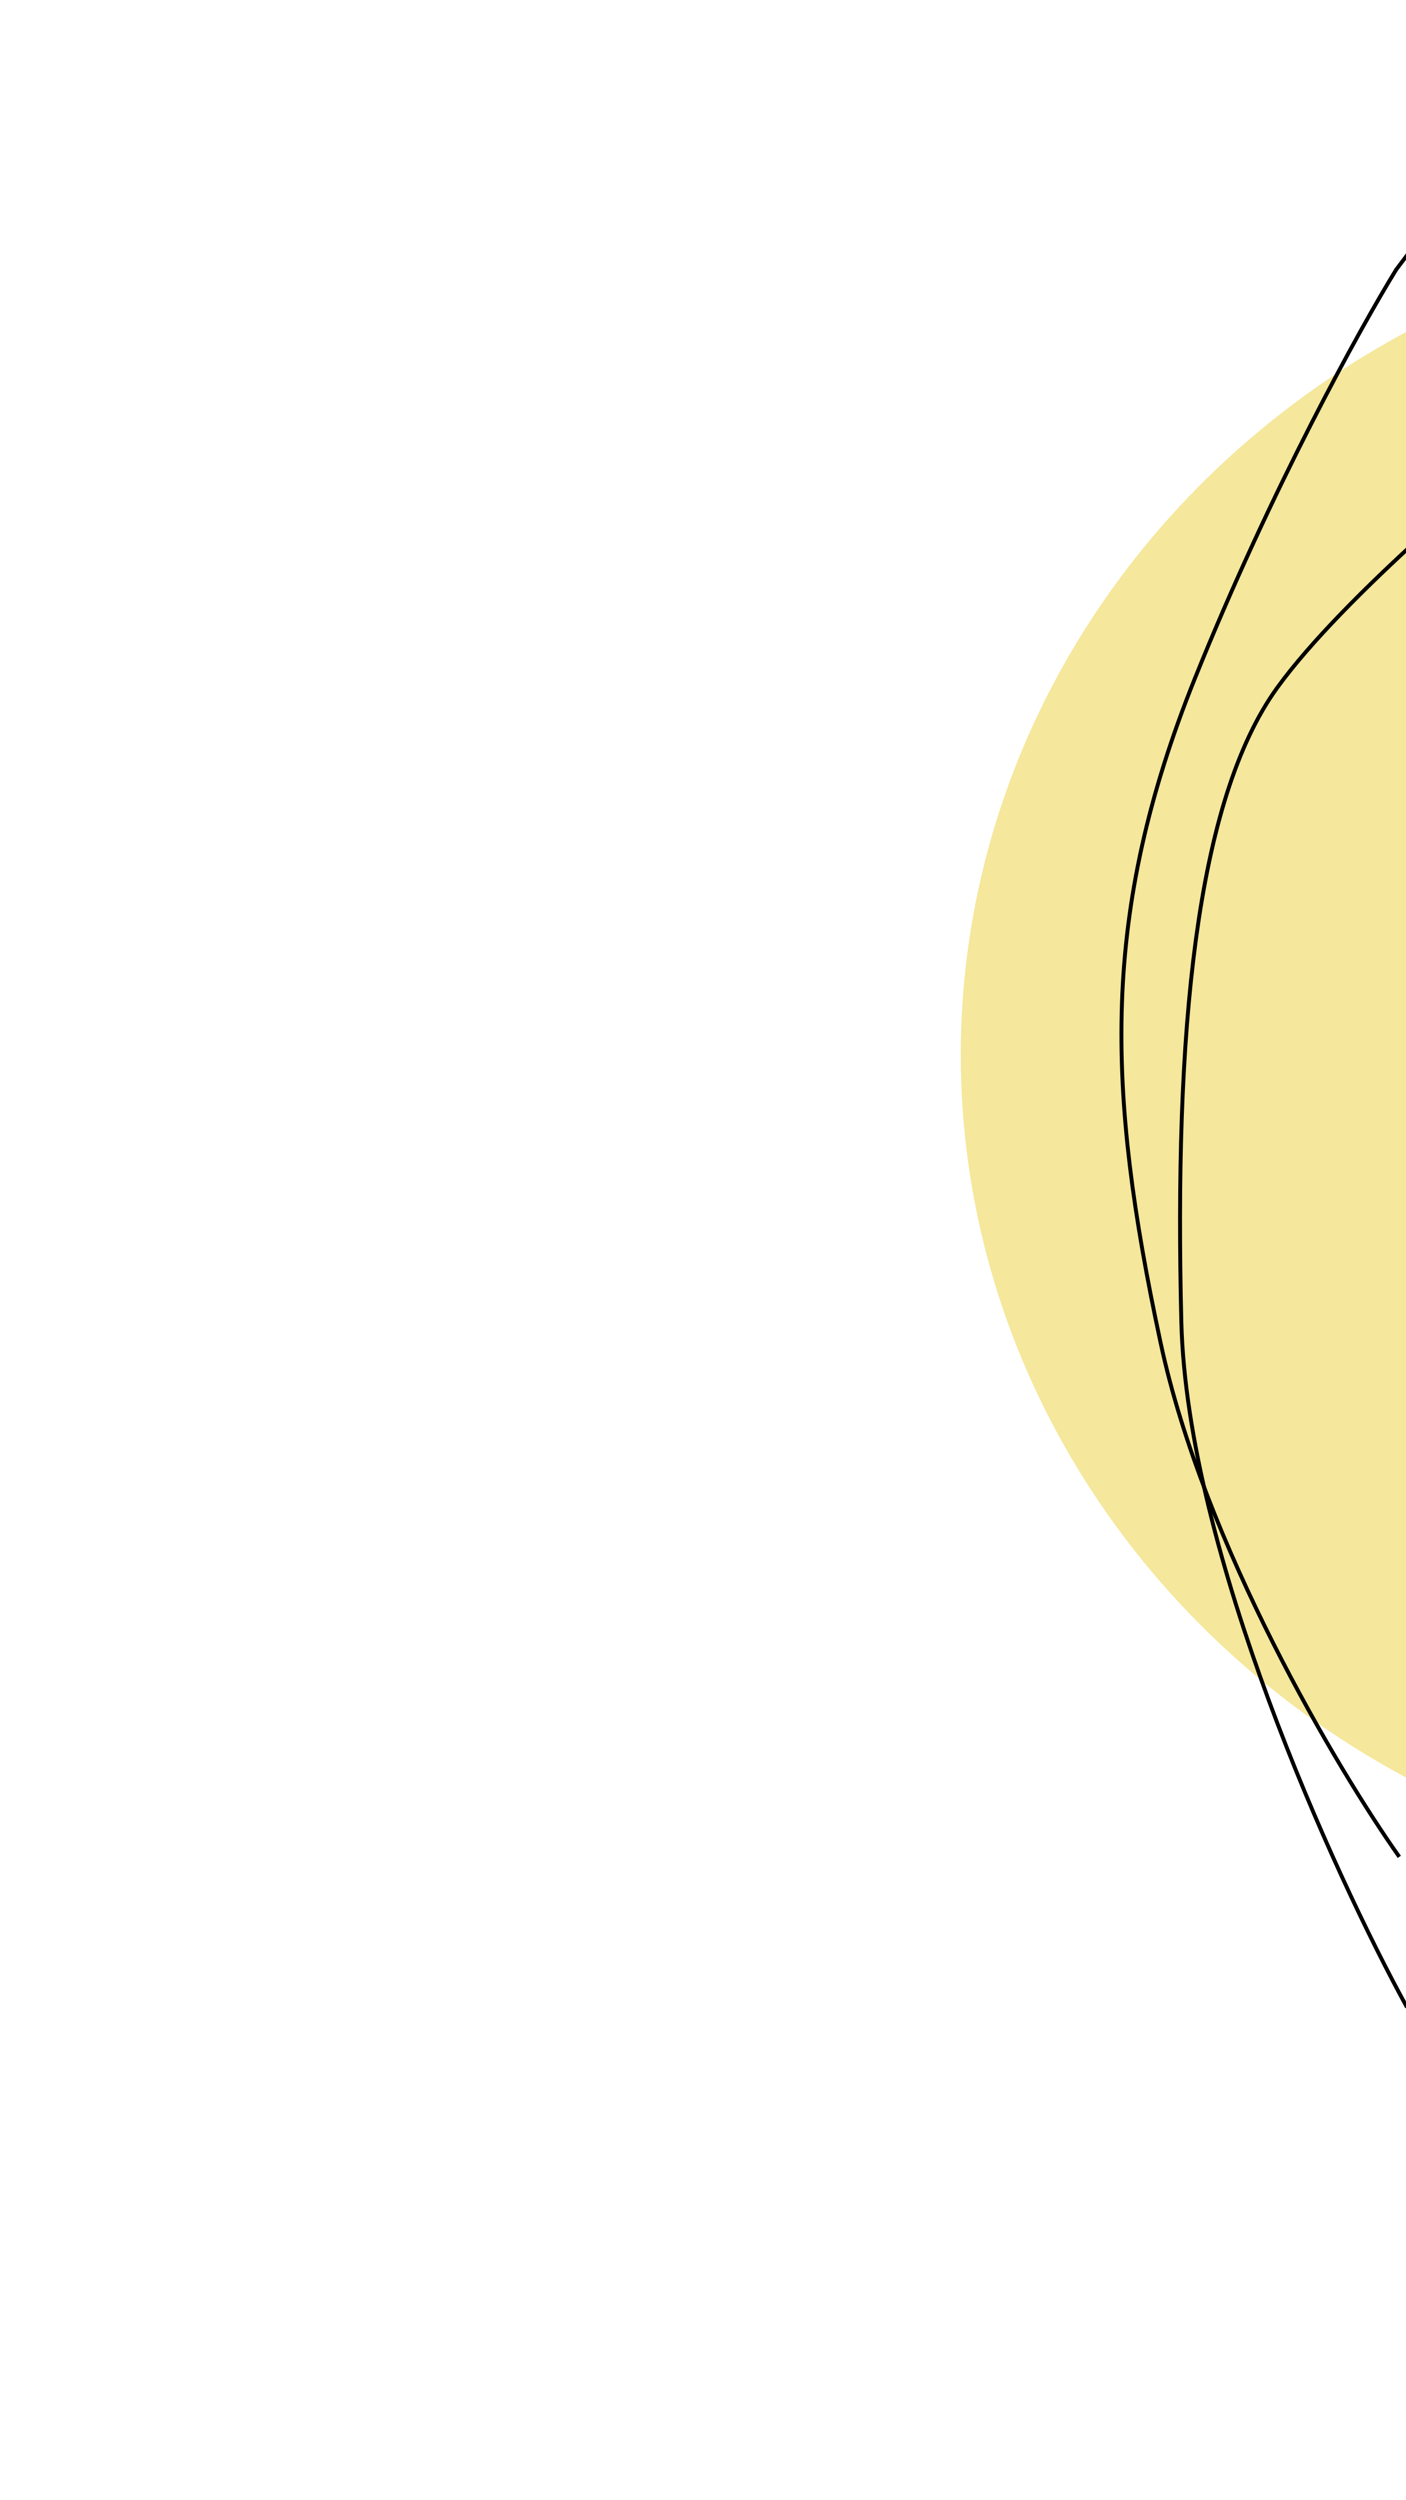<svg width="360" height="640" viewBox="0 0 360 640" fill="none" xmlns="http://www.w3.org/2000/svg">
<rect x="0" y="0" width="360" height="640" fill="#808080" stroke="none"/>
<g clip-path="url(#clip0_177_13)">
<rect width="360" height="640" fill="white"/>
<ellipse cx="472" cy="270" rx="226" ry="213" fill="#F5E79B"/>
<path d="M358.287 475.309C342.556 453.066 308.311 395.621 297.182 343.786C283.27 278.992 281.716 233.901 305.981 173.57C325.393 125.305 348.407 83.759 357.488 69.019L374.704 46.147" stroke="black"/>
<path d="M360.255 513.829C341.608 479.853 303.945 397.195 302.477 338.377C300.642 264.855 306.063 204.978 327.053 176.003C343.845 152.823 384.163 119.009 402.223 105" stroke="black"/>
</g>
<defs>
<clipPath id="clip0_177_13">
<rect width="360" height="640" fill="white"/>
</clipPath>
</defs>
</svg>
